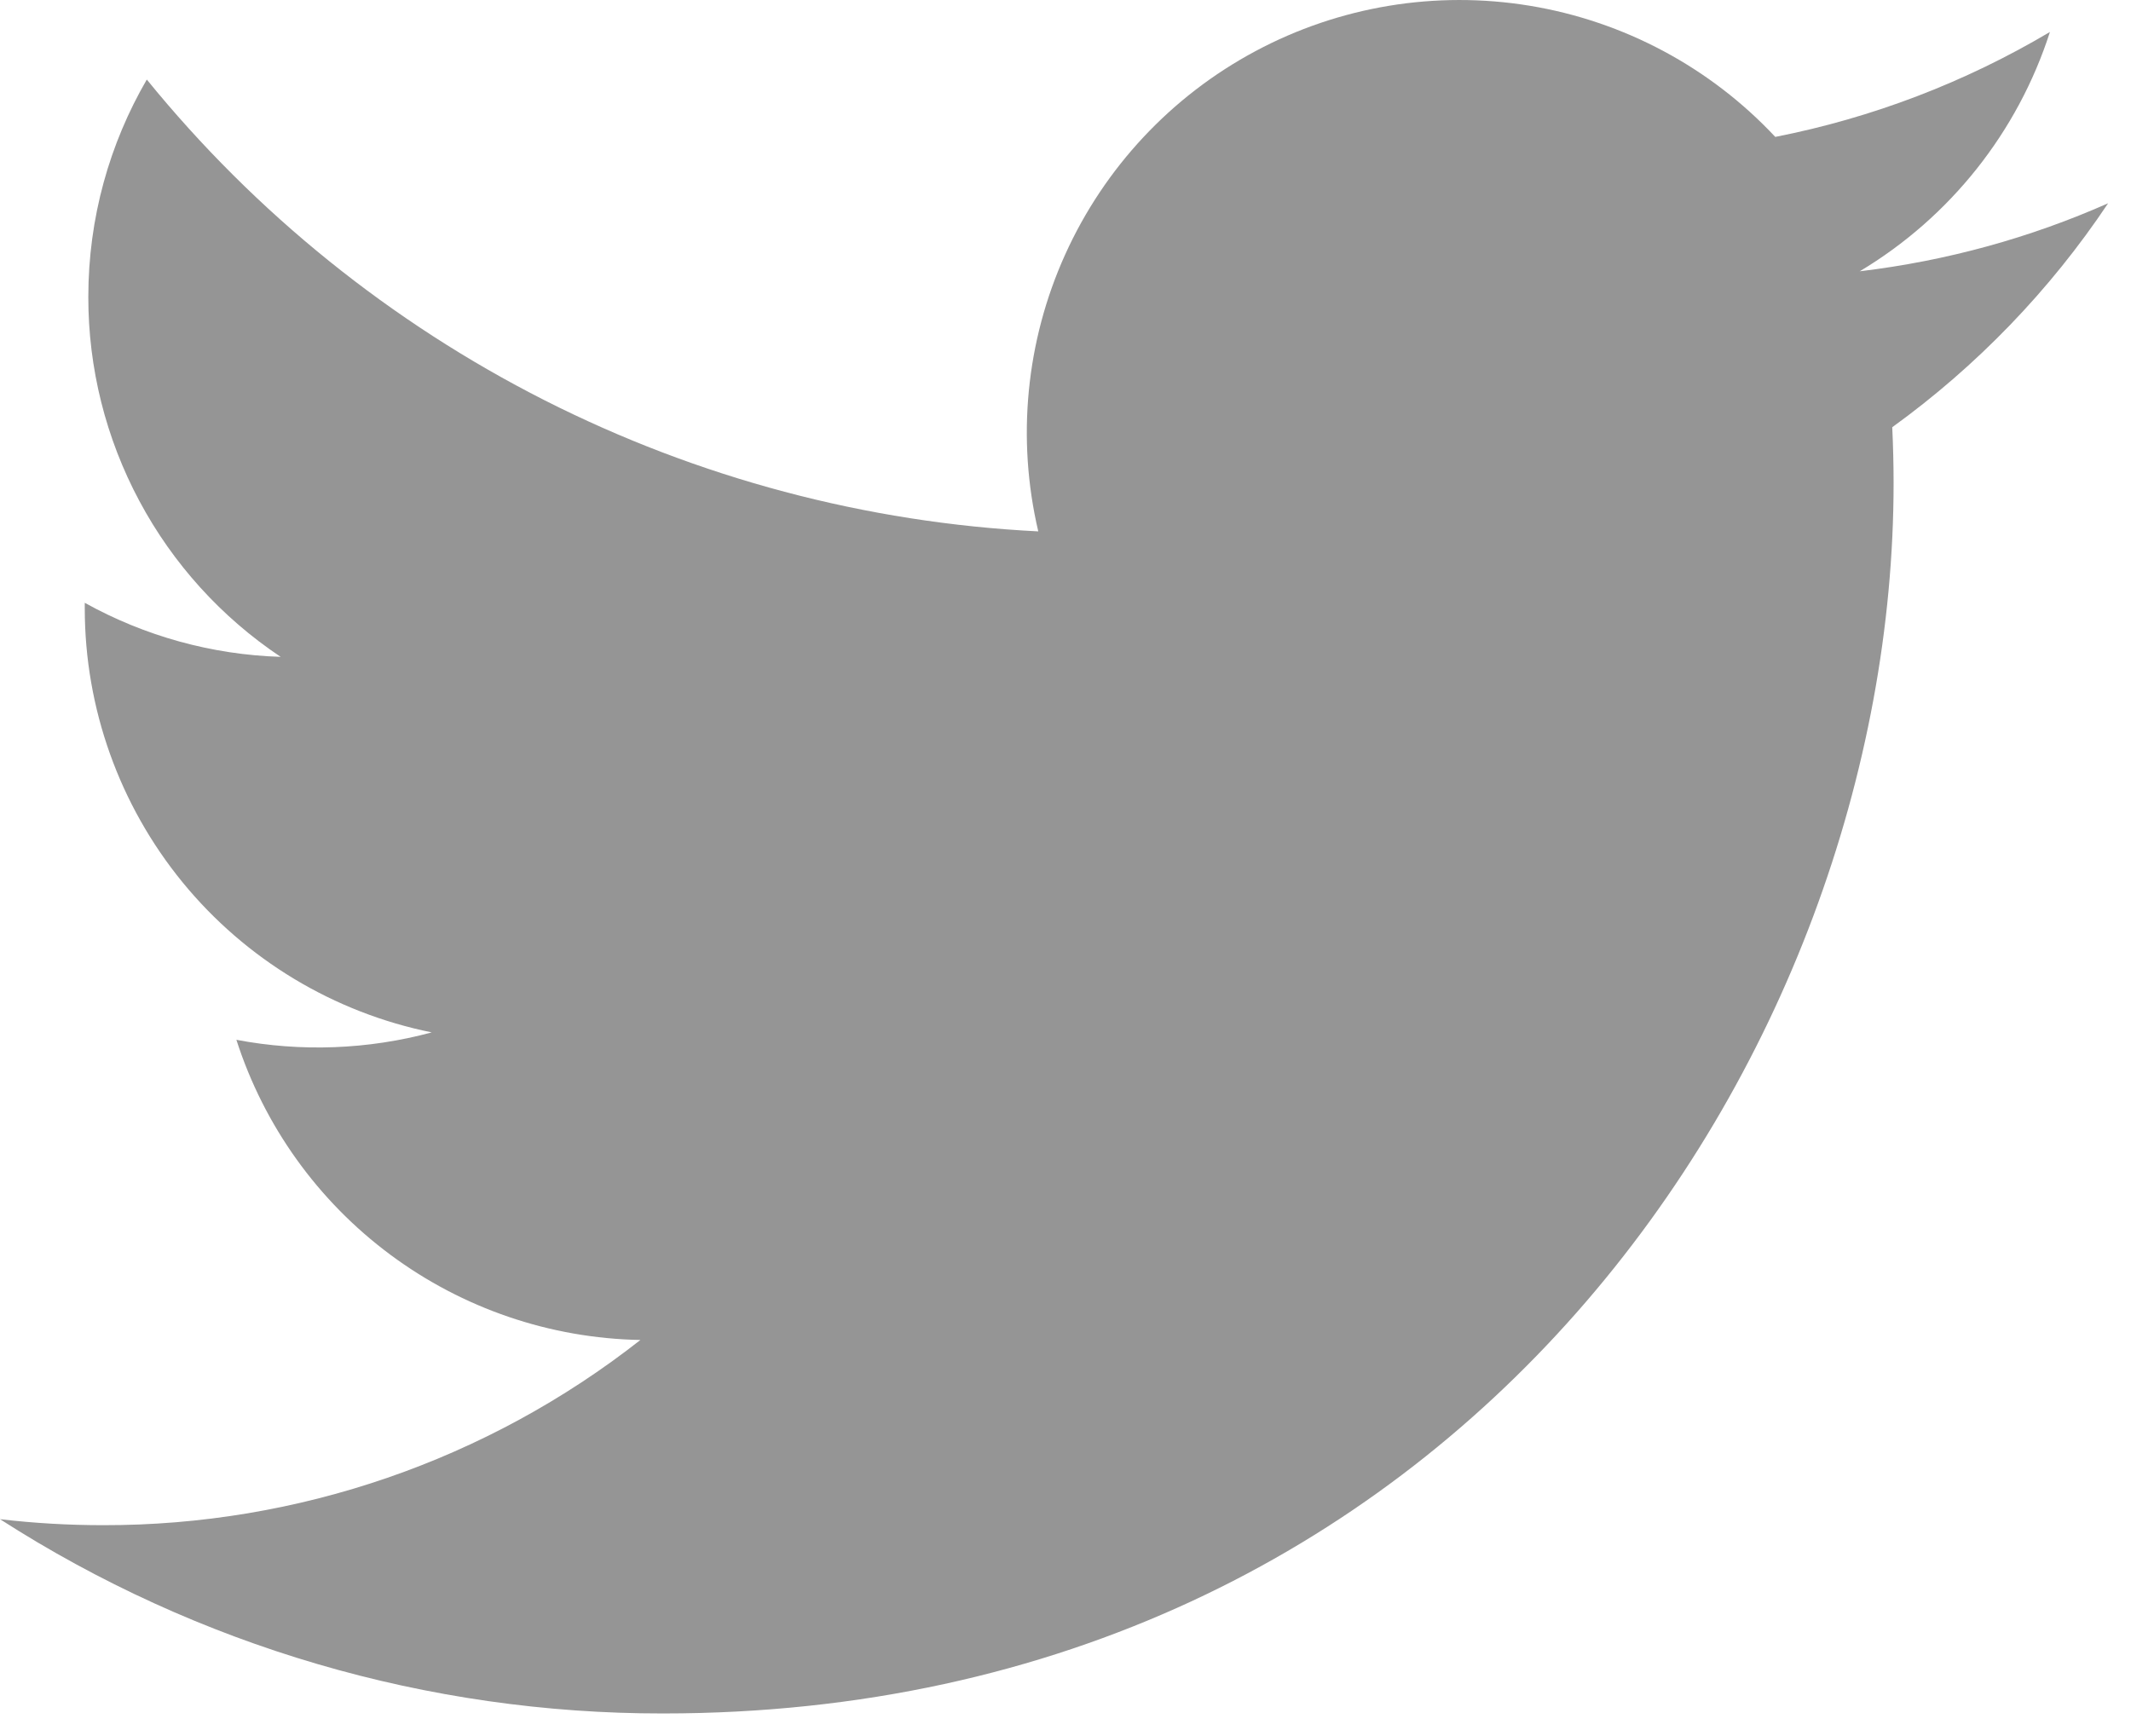 <svg width="27" height="22" viewBox="0 0 27 22" fill="none" xmlns="http://www.w3.org/2000/svg">
<path d="M26.71 2.576C25.728 3.011 24.673 3.305 23.563 3.438C24.708 2.753 25.564 1.675 25.973 0.405C24.897 1.044 23.72 1.494 22.493 1.735C21.668 0.853 20.574 0.269 19.383 0.073C18.192 -0.123 16.969 0.079 15.905 0.649C14.84 1.219 13.994 2.124 13.496 3.225C12.999 4.325 12.879 5.559 13.155 6.734C10.976 6.625 8.845 6.058 6.899 5.072C4.953 4.085 3.236 2.701 1.86 1.008C1.389 1.819 1.119 2.76 1.119 3.763C1.118 4.665 1.34 5.553 1.766 6.349C2.191 7.145 2.806 7.823 3.556 8.324C2.686 8.297 1.835 8.062 1.074 7.639V7.709C1.074 8.975 1.512 10.201 2.313 11.181C3.114 12.16 4.23 12.832 5.47 13.083C4.663 13.301 3.816 13.333 2.995 13.177C3.345 14.266 4.027 15.218 4.945 15.9C5.863 16.582 6.971 16.96 8.114 16.981C6.173 18.505 3.776 19.332 1.308 19.328C0.871 19.328 0.434 19.303 0 19.252C2.505 20.862 5.421 21.717 8.399 21.714C18.48 21.714 23.992 13.364 23.992 6.122C23.992 5.887 23.986 5.649 23.975 5.414C25.047 4.639 25.973 3.679 26.708 2.579L26.71 2.576Z" fill="#959595"/>
</svg>
